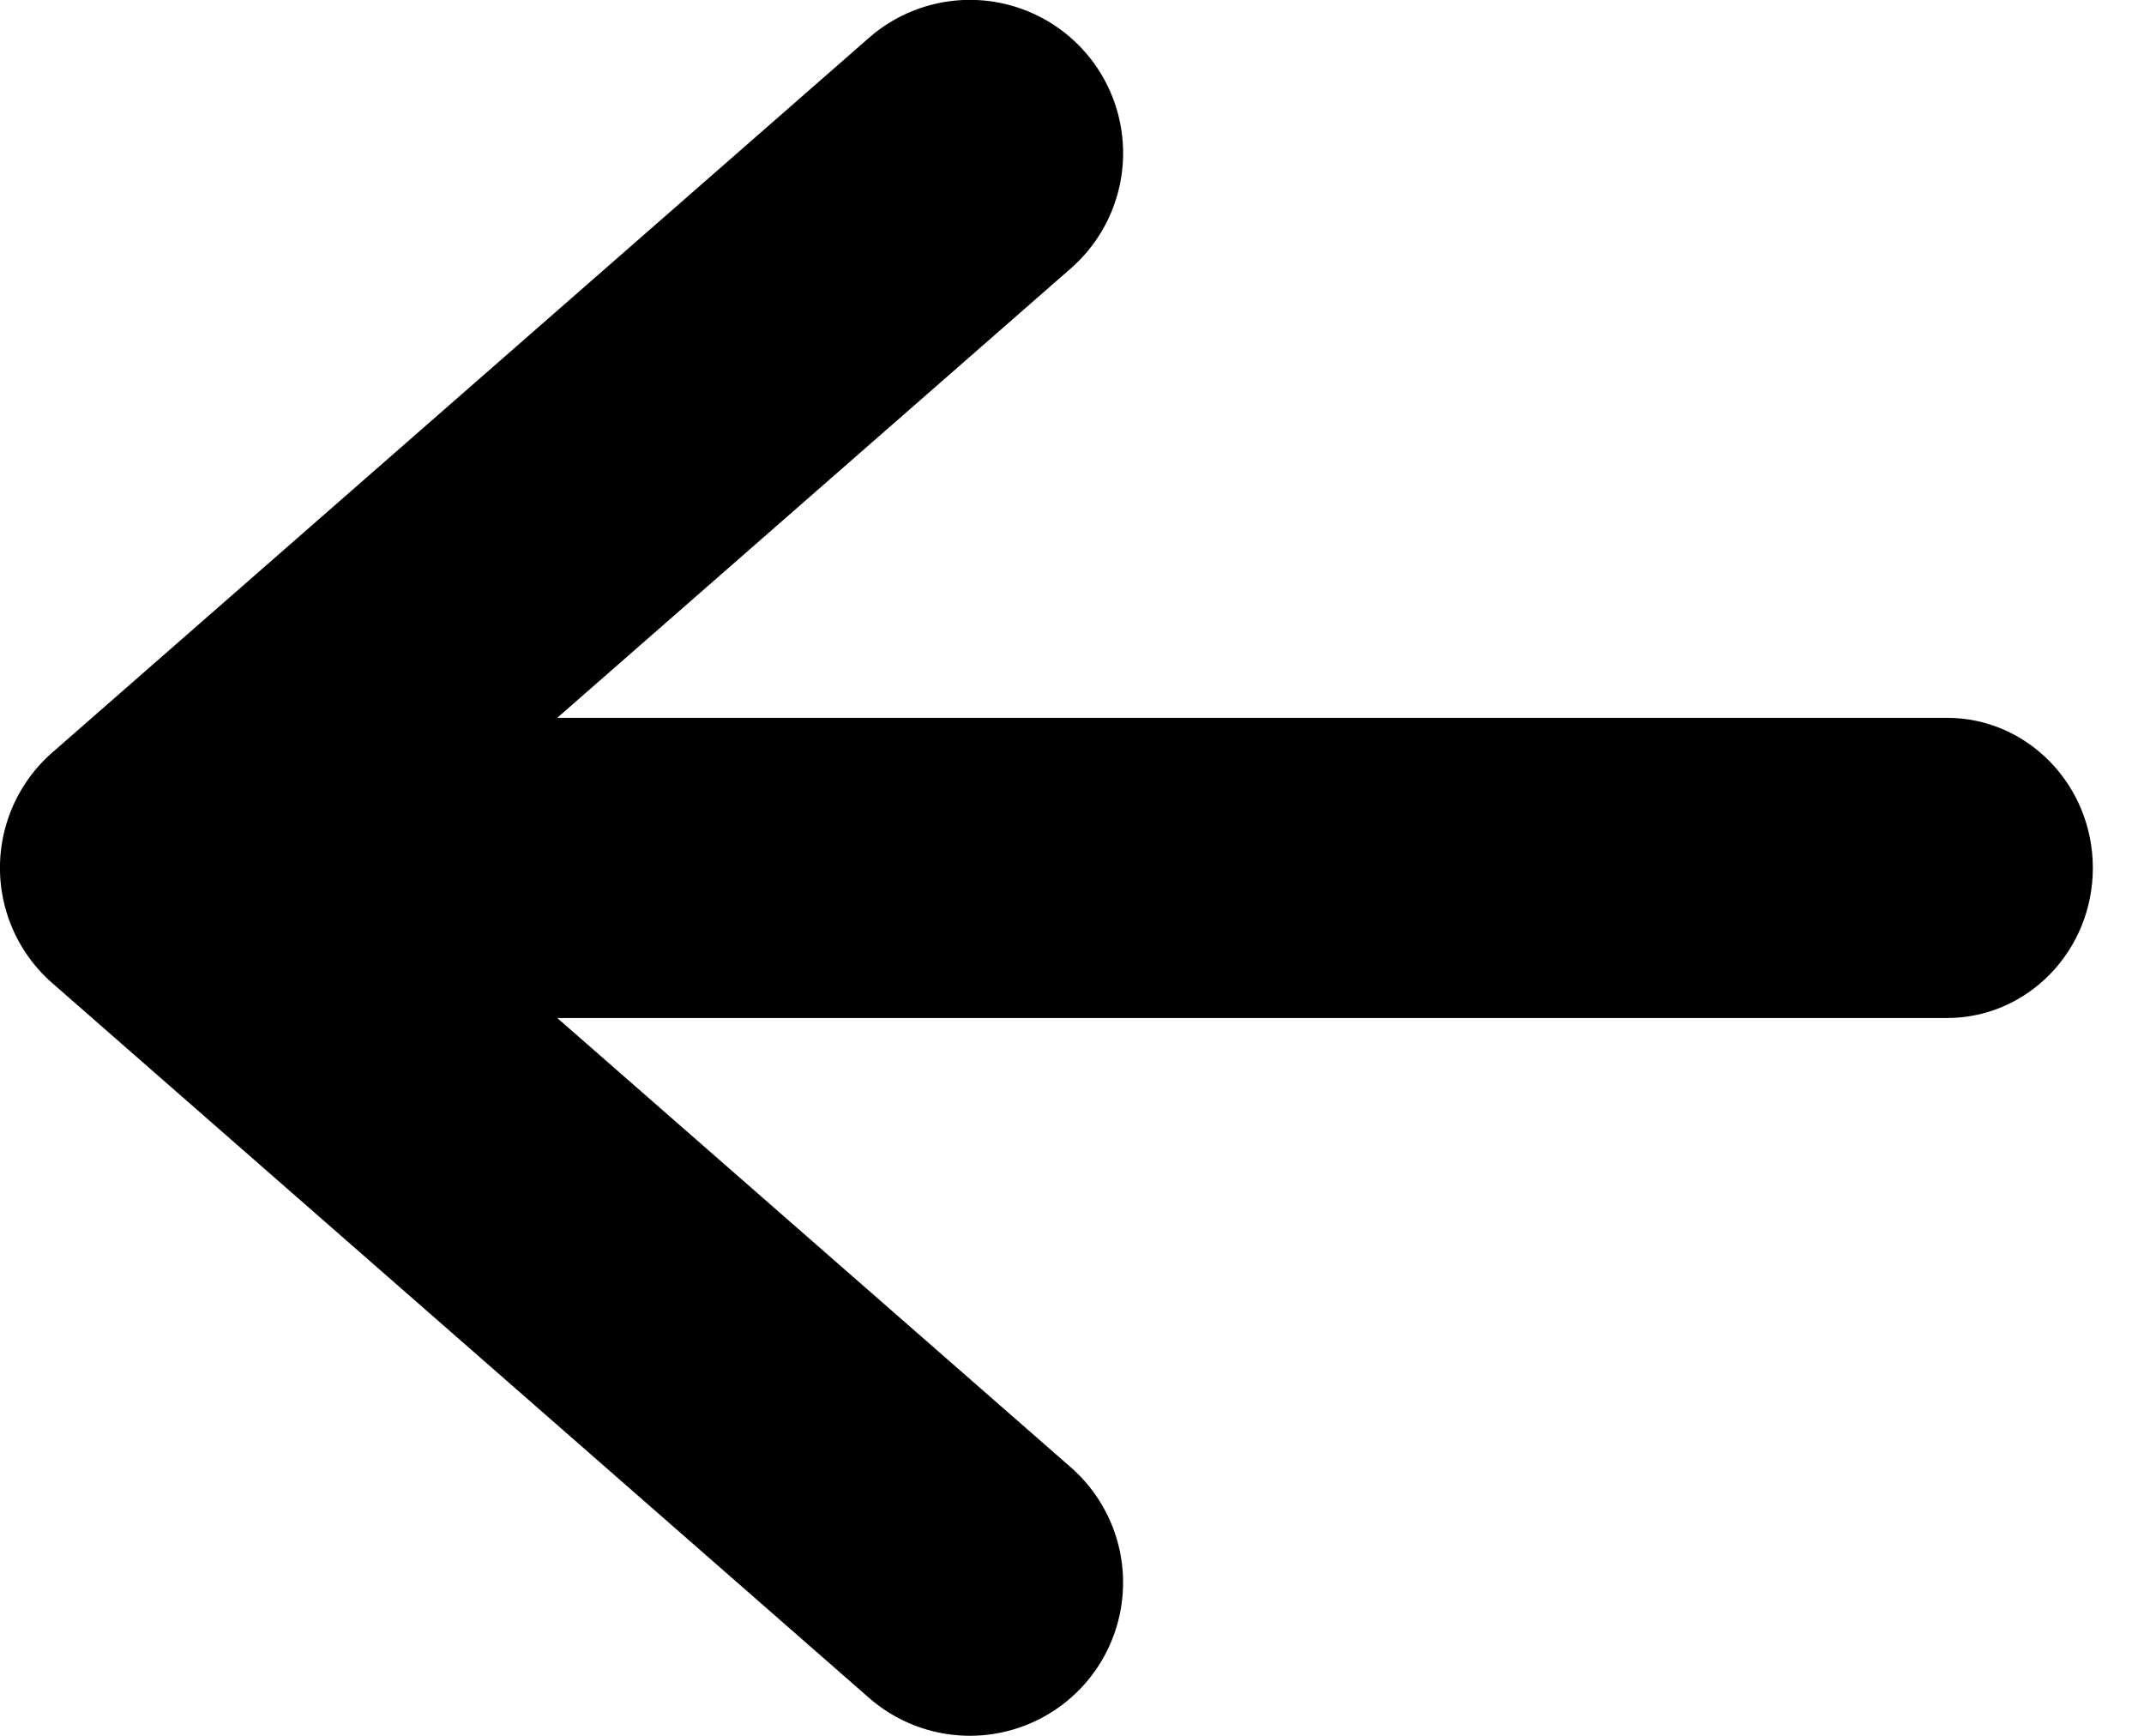 <svg xmlns="http://www.w3.org/2000/svg" viewBox="0 0 21 17">
    <path fill-rule="evenodd" d="M1.929 7.03C1.139 7.03.5 7.69.5 8.5c0 .812.64 1.47 1.429 1.47H19.07c.79 0 1.429-.658 1.429-1.47 0-.811-.64-1.47-1.429-1.47H1.93z" clip-rule="evenodd"/>
    <path fill-rule="evenodd" d="M10.488 2.629A1.5 1.5 0 1 0 8.512.37l-8 7a1.5 1.5 0 0 0 0 2.258l8 7a1.5 1.5 0 1 0 1.976-2.258L3.778 8.5l6.71-5.871z" clip-rule="evenodd"/>
</svg>
